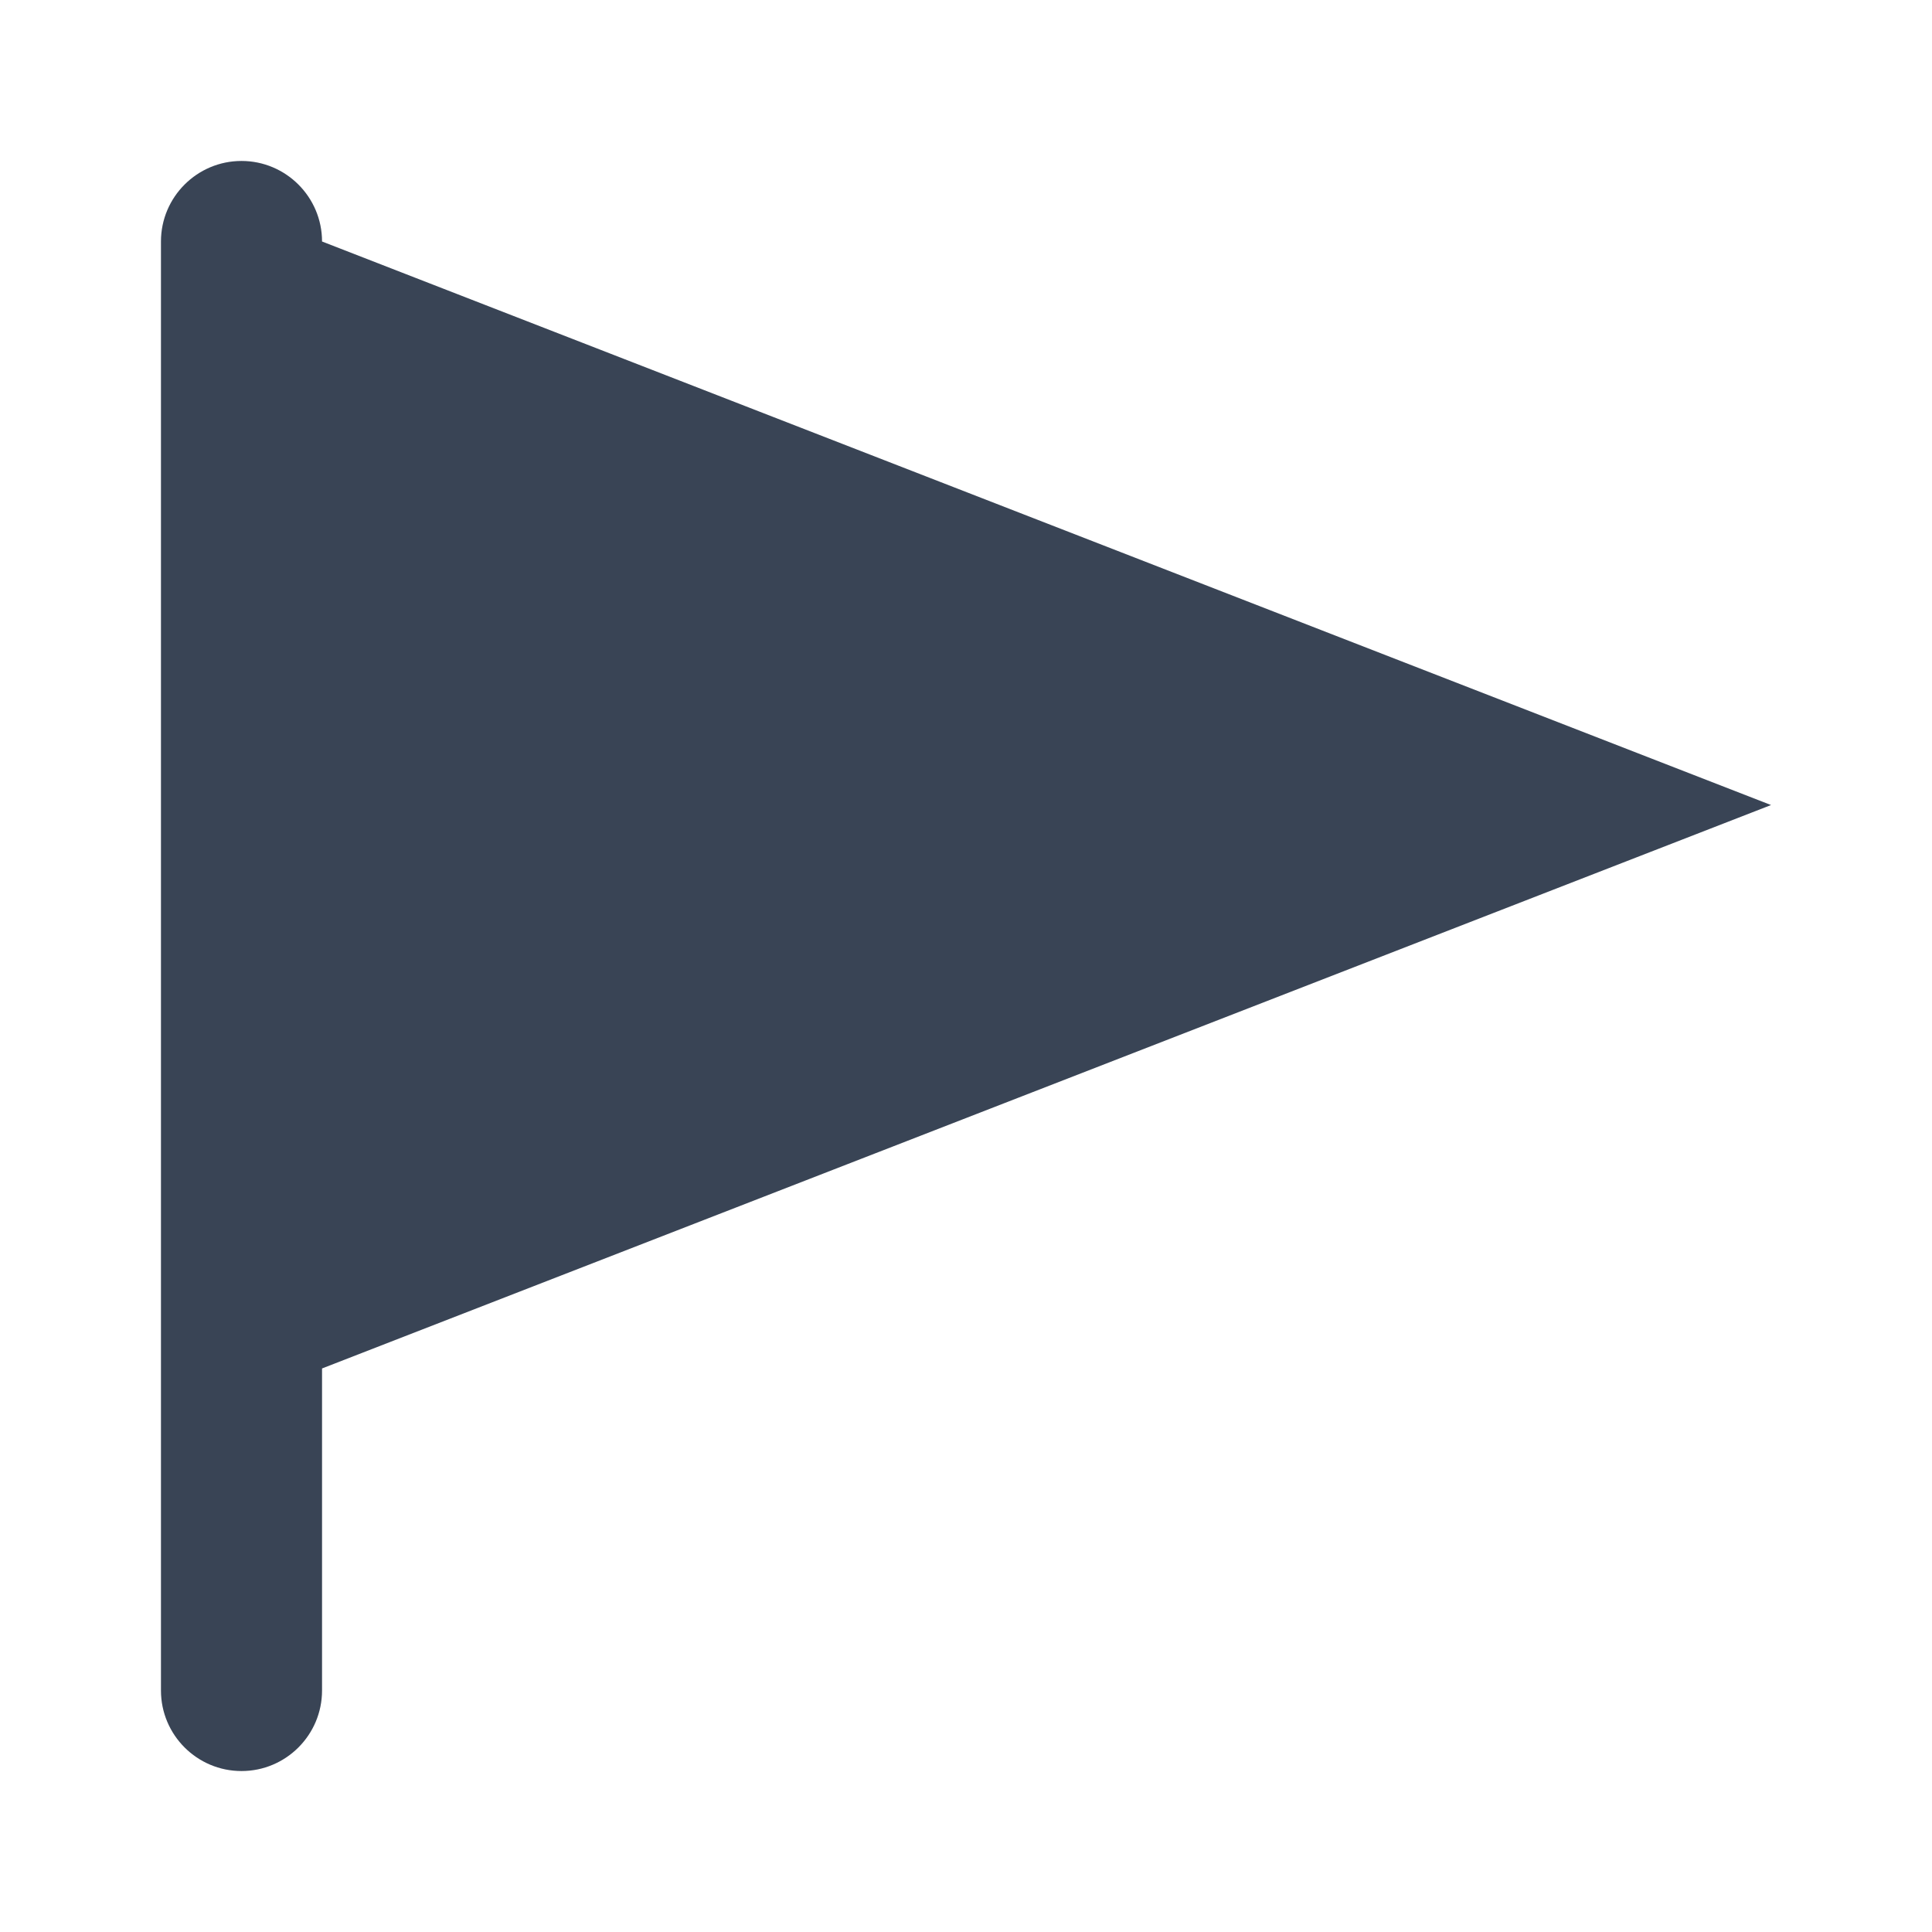 <svg width="16" height="16" viewBox="0 0 16 16" fill="none" xmlns="http://www.w3.org/2000/svg">
<path fill-rule="evenodd" clip-rule="evenodd" d="M2.667 2C2.667 1.632 2.368 1.333 2 1.333C1.632 1.333 1.333 1.632 1.333 2V14C1.333 14.368 1.632 14.667 2 14.667C2.368 14.667 2.667 14.368 2.667 14L2.667 11.333L14.667 6.667L2.667 2Z" fill="#394455"/>
</svg>
